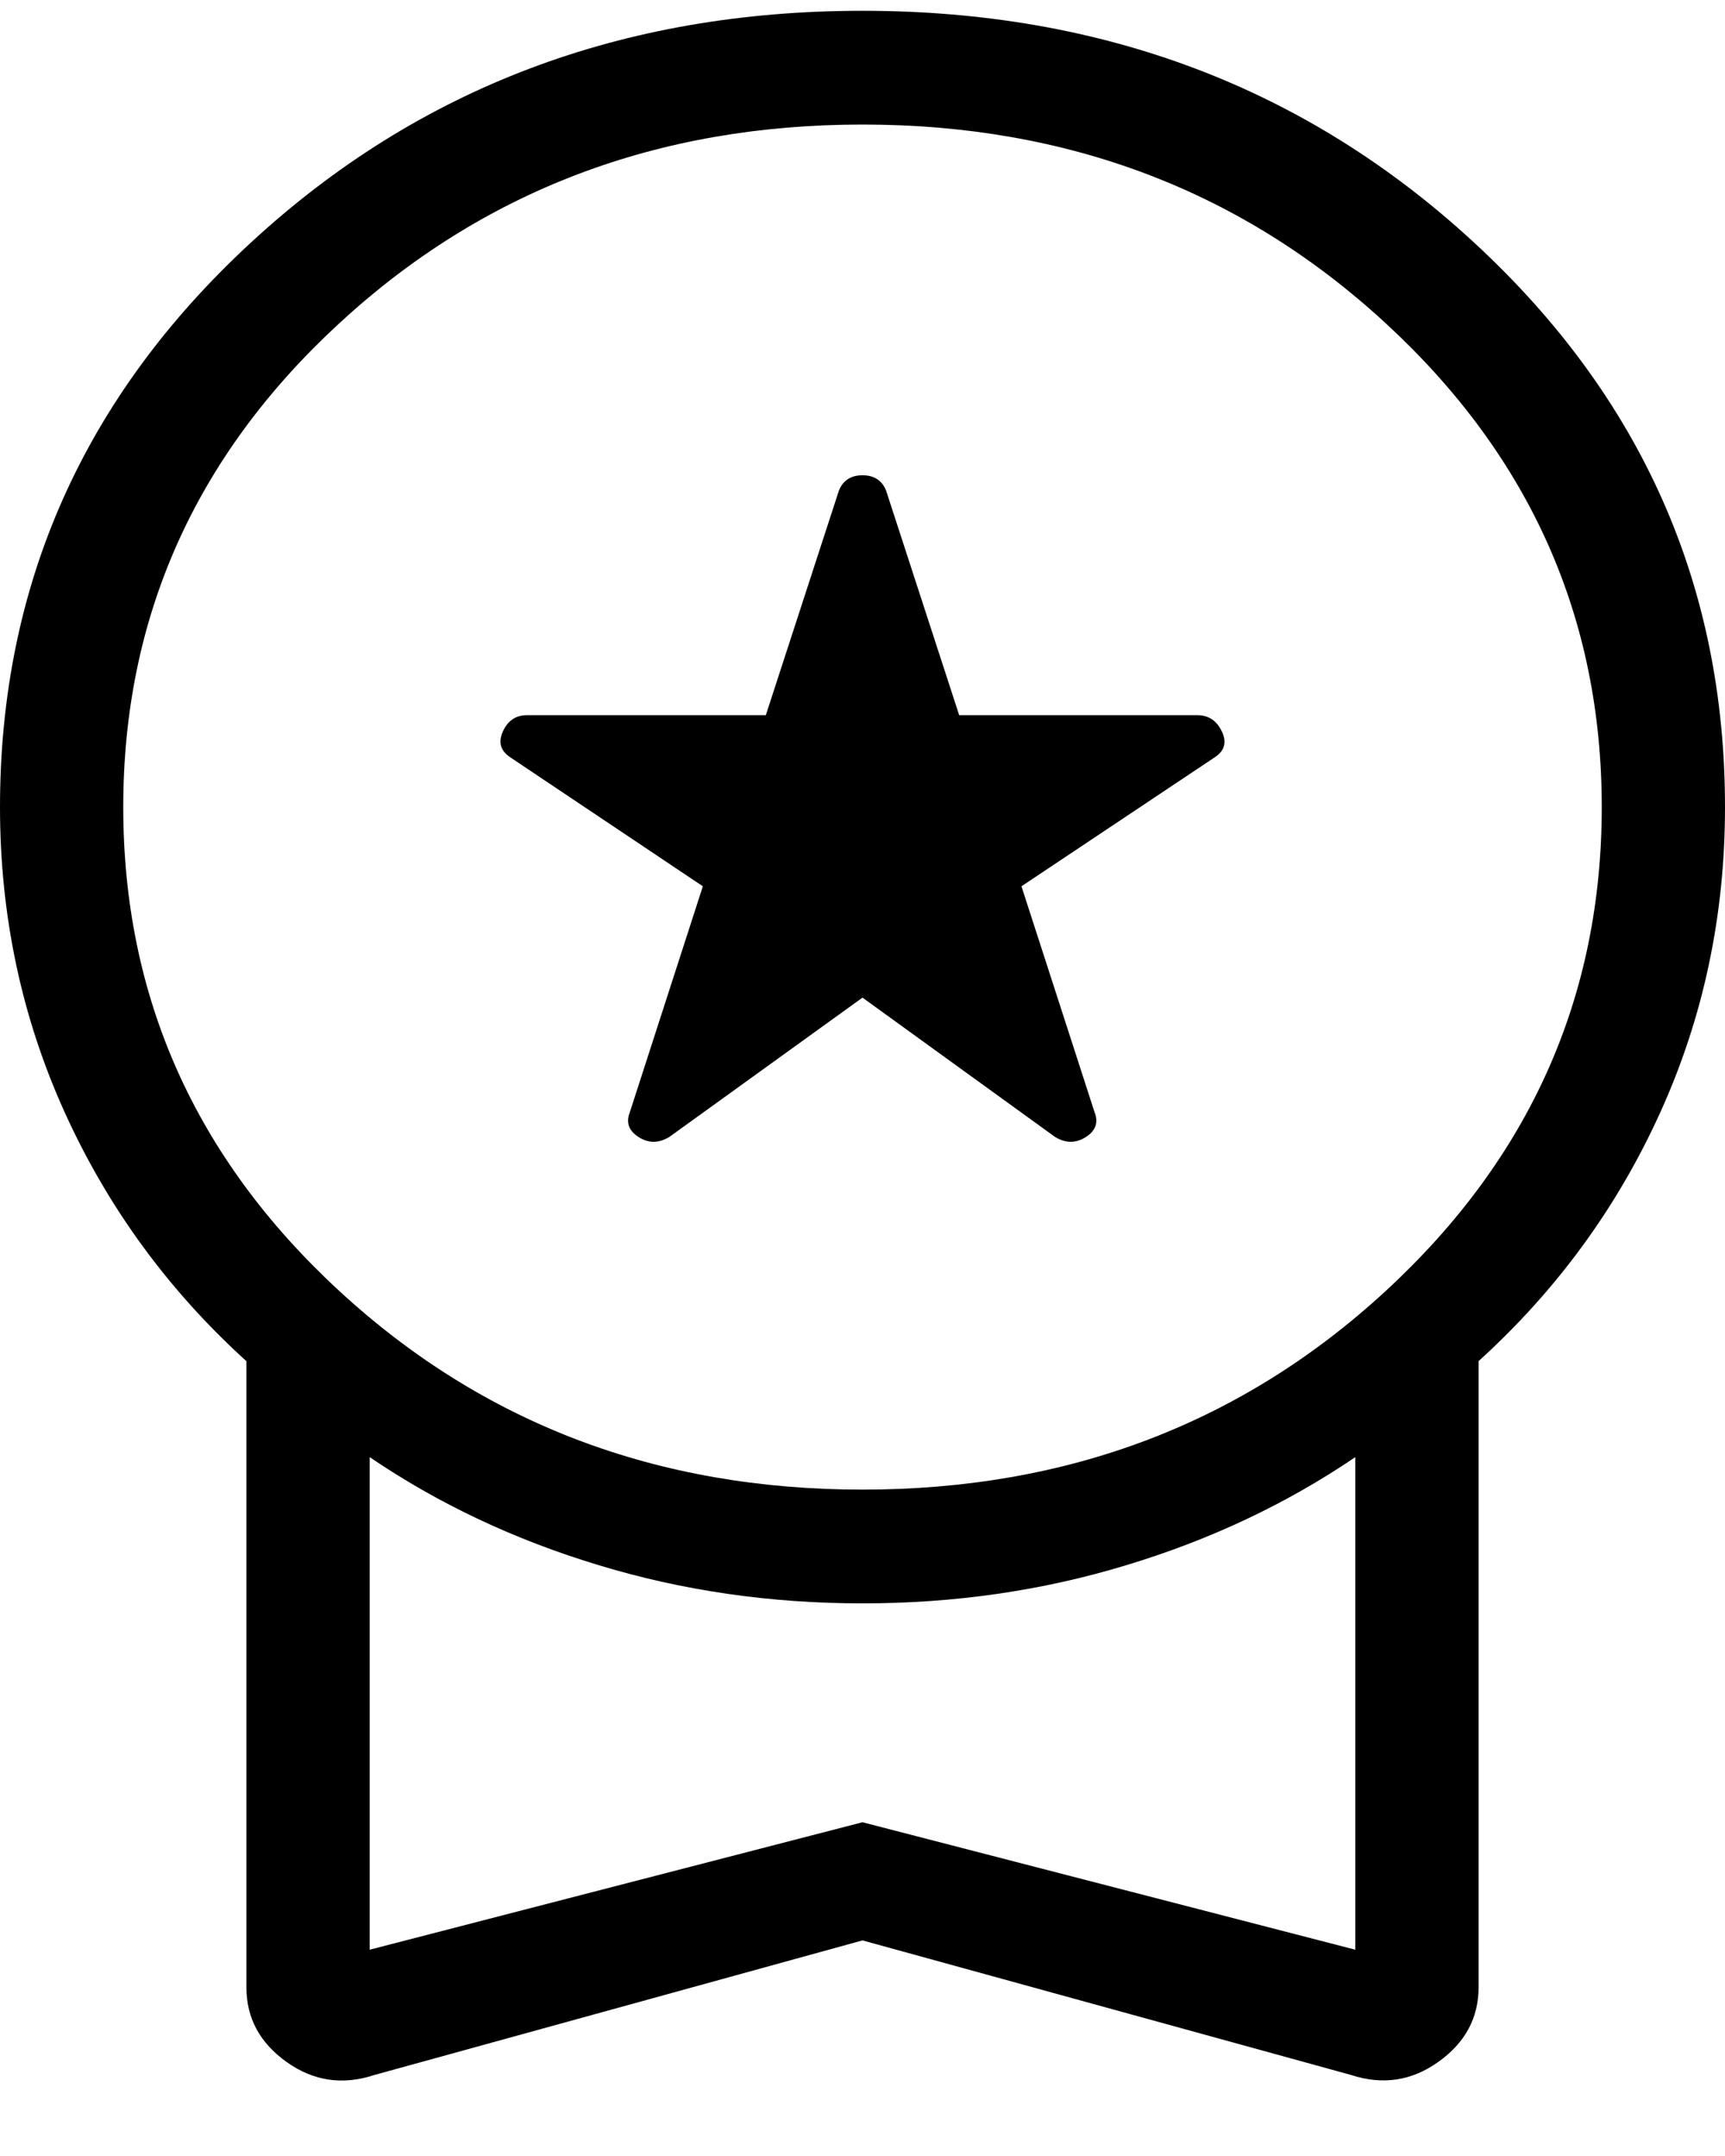 <svg width="20" height="25" viewBox="0 0 20 25" fill="none" xmlns="http://www.w3.org/2000/svg">
<path d="M10 11.568L7.764 13.181C7.64 13.258 7.52 13.259 7.404 13.185C7.289 13.111 7.255 13.015 7.303 12.895L8.149 10.277L5.923 8.786C5.804 8.71 5.773 8.609 5.83 8.483C5.887 8.356 5.98 8.293 6.11 8.293H8.879L9.726 5.69C9.773 5.571 9.865 5.511 10 5.511C10.135 5.511 10.227 5.571 10.274 5.69L11.121 8.293H13.881C14.012 8.293 14.107 8.356 14.167 8.483C14.227 8.609 14.197 8.711 14.077 8.786L11.843 10.277L12.69 12.895C12.738 13.015 12.704 13.111 12.589 13.185C12.472 13.259 12.352 13.258 12.229 13.181L10 11.568ZM10 22.5L4.339 24.061C3.972 24.182 3.633 24.131 3.323 23.91C3.012 23.688 2.857 23.4 2.857 23.044V15.784C1.952 14.963 1.25 14.001 0.75 12.898C0.25 11.795 0 10.615 0 9.359C0 6.785 0.97 4.602 2.91 2.812C4.849 1.021 7.212 0.125 10 0.125C12.788 0.125 15.151 1.021 17.09 2.812C19.03 4.602 20 6.785 20 9.359C20 10.615 19.75 11.795 19.25 12.898C18.75 14.001 18.048 14.962 17.143 15.783V23.043C17.143 23.398 16.988 23.687 16.677 23.908C16.367 24.13 16.029 24.18 15.663 24.06L10 22.5ZM10 17.273C12.381 17.273 14.405 16.504 16.071 14.965C17.738 13.426 18.571 11.557 18.571 9.359C18.571 7.16 17.738 5.291 16.071 3.753C14.405 2.214 12.381 1.444 10 1.444C7.619 1.444 5.595 2.214 3.929 3.753C2.262 5.291 1.429 7.16 1.429 9.359C1.429 11.557 2.262 13.426 3.929 14.965C5.595 16.504 7.619 17.273 10 17.273ZM4.286 22.608L10 21.13L15.714 22.608V16.896C14.917 17.437 14.032 17.855 13.059 18.149C12.086 18.445 11.067 18.592 10 18.592C8.933 18.592 7.914 18.445 6.941 18.149C5.968 17.855 5.083 17.438 4.286 16.896V22.608Z" fill="black"/>
</svg>
